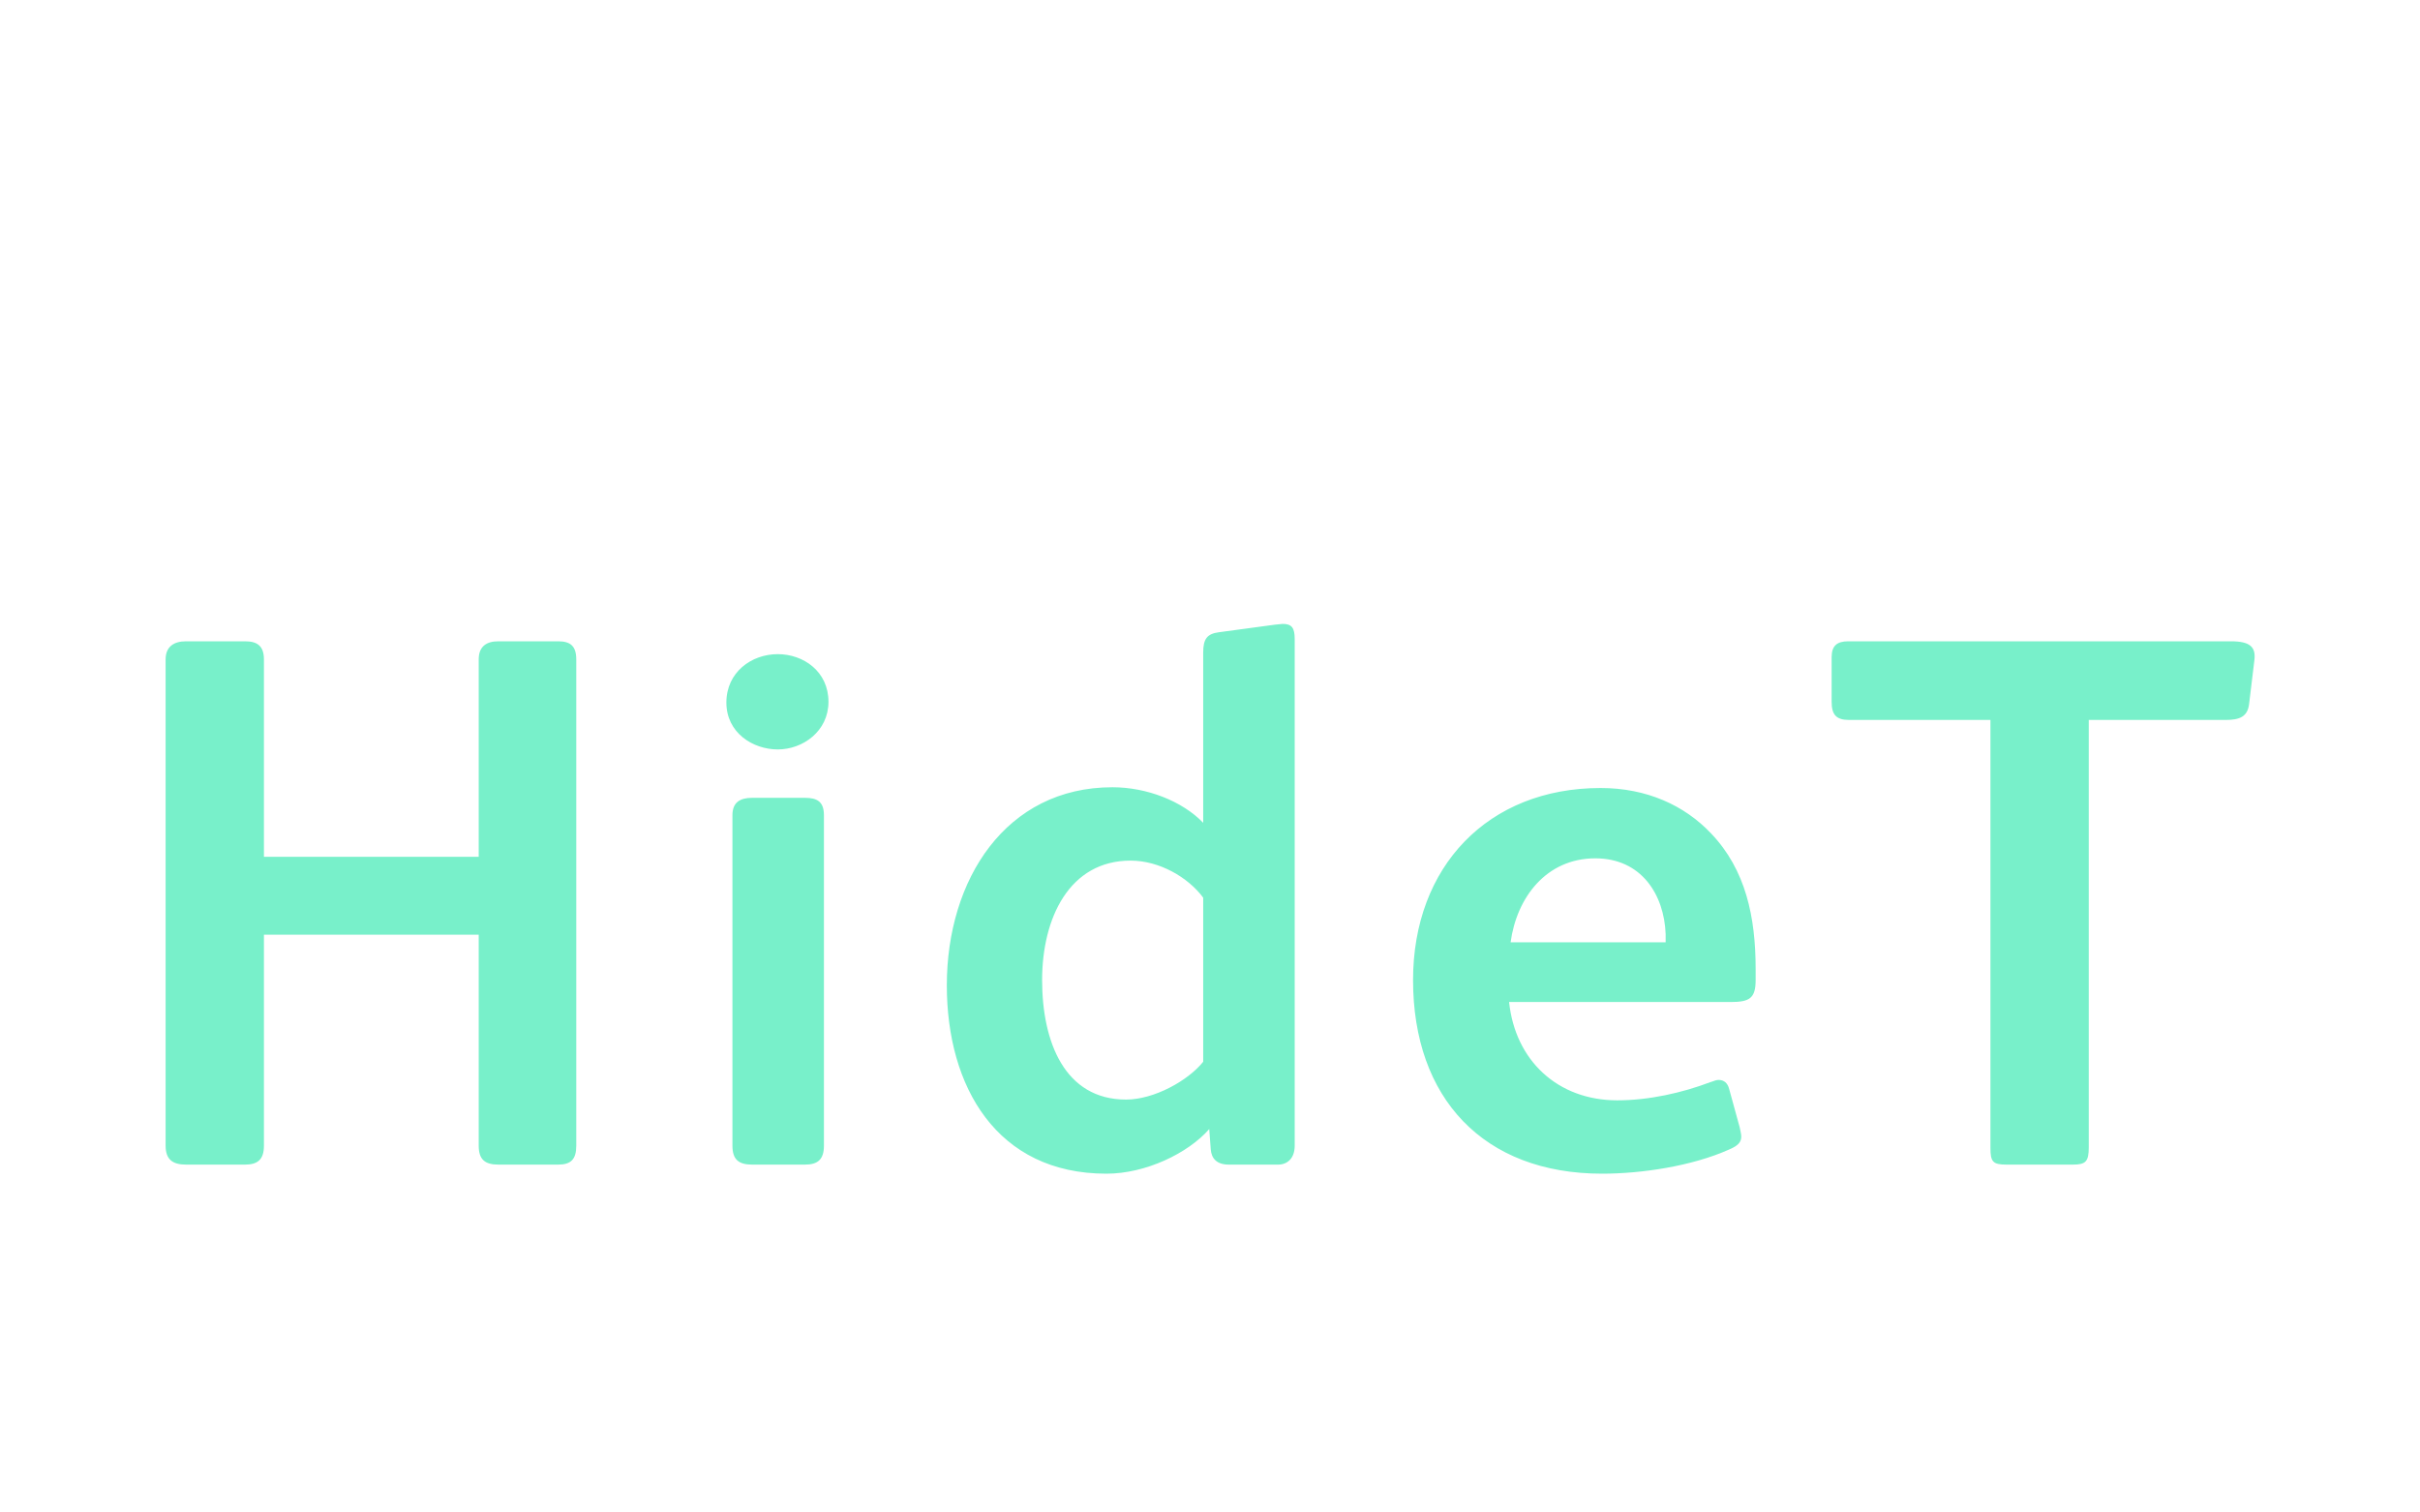 <?xml version="1.0"?>
<svg version="1.1" xmlns="http://www.w3.org/2000/svg" width="320" height="200" style="border: dashed 2px #aaa"><path fill="#78f0ca" d="M76.2,151.5c0,1.8-0.7,2.5-2.4,2.5l-7.9,0c-1.8,0-2.6-0.7-2.6-2.5l0-27.9l-28.4,0l0,27.9c0,1.8-0.8,2.5-2.5,2.5l-7.8,0c-1.8,0-2.7-0.7-2.7-2.5l0-64.3c0-1.7,1.1-2.4,2.7-2.4l7.8,0c1.6,0,2.5,0.6,2.5,2.4l0,26.1l28.4,0l0-26.1c0-1.7,1-2.4,2.6-2.4l7.9,0c1.6,0,2.4,0.6,2.4,2.4l0,64.3z M109.55,92.8c0,3.9-3.4,6.3-6.7,6.3s-6.8-2.2-6.8-6.2s3.3-6.4,6.8-6.4c3.4,0,6.7,2.3,6.7,6.3z M108.95,151.5c0,1.8-0.8,2.5-2.5,2.5l-7,0c-1.8,0-2.6-0.7-2.6-2.5l0-43.7c0-1.7,1-2.3,2.6-2.3l7,0c1.6,0,2.5,0.5,2.5,2.3l0,43.7z M171.2,151.5c0,1.7-1,2.5-2.2,2.5l-6.5,0c-1.6,0-2.3-0.8-2.4-2l-0.2-2.7c-2.8,3.2-8.4,5.9-13.6,5.9c-14.5,0-21.1-11.5-21.1-24.9c0-14,7.8-26.2,21.9-26.2c4.5,0,9.2,1.8,12,4.7l0-22.5c0-1.8,0.5-2.5,2.1-2.7l7.4-1c0.1,0,0.9-0.1,1-0.1c1.2,0,1.6,0.5,1.6,2l0,67z M159.1,140.4l0-21.7c-2-2.7-5.8-4.9-9.6-4.9c-8.1,0-11.7,7.6-11.7,15.8s3,15.8,11.1,15.8c3.7,0,8.2-2.5,10.2-5z M232.15,129.6c0,2.4-0.8,2.9-3.3,2.9l-29.3,0c0.8,7.7,6.4,13,14.3,13c4.2,0,8.6-1,12.3-2.4c0.4-0.1,0.7-0.3,1.1-0.3c0.7,0,1.2,0.4,1.4,1.2l1.4,5.1c0.1,0.5,0.2,0.9,0.2,1.2c0,0.7-0.4,1.2-1.6,1.7c-4.9,2.2-11.6,3.2-16.8,3.2c-15.7,0-25-10-25-25.6c0-15,9.9-25.4,24.8-25.4c6.1,0,11.1,2.3,14.6,6c4.6,4.8,5.9,11.1,5.9,17.9l0,1.5z M220.25,124.6l0-1.1c-0.2-5.2-3.2-10-9.3-10c-6.5,0-10.4,5.2-11.2,11.1l20.5,0z M298.1,87.3l-0.7,5.8c-0.2,1.7-1.3,2.1-3.1,2.1l-18.1,0l0,56.5c0,1.9-0.4,2.3-2.1,2.3l-8.8,0c-1.8,0-2.1-0.4-2.1-2.2l0-56.6l-18.7,0c-1.7,0-2.3-0.7-2.3-2.4l0-5.9c0-1.5,0.7-2.1,2.2-2.1l50.6,0c2.6,0,3.3,0.8,3.1,2.5z"/><path fill="#" d=""/></svg>

